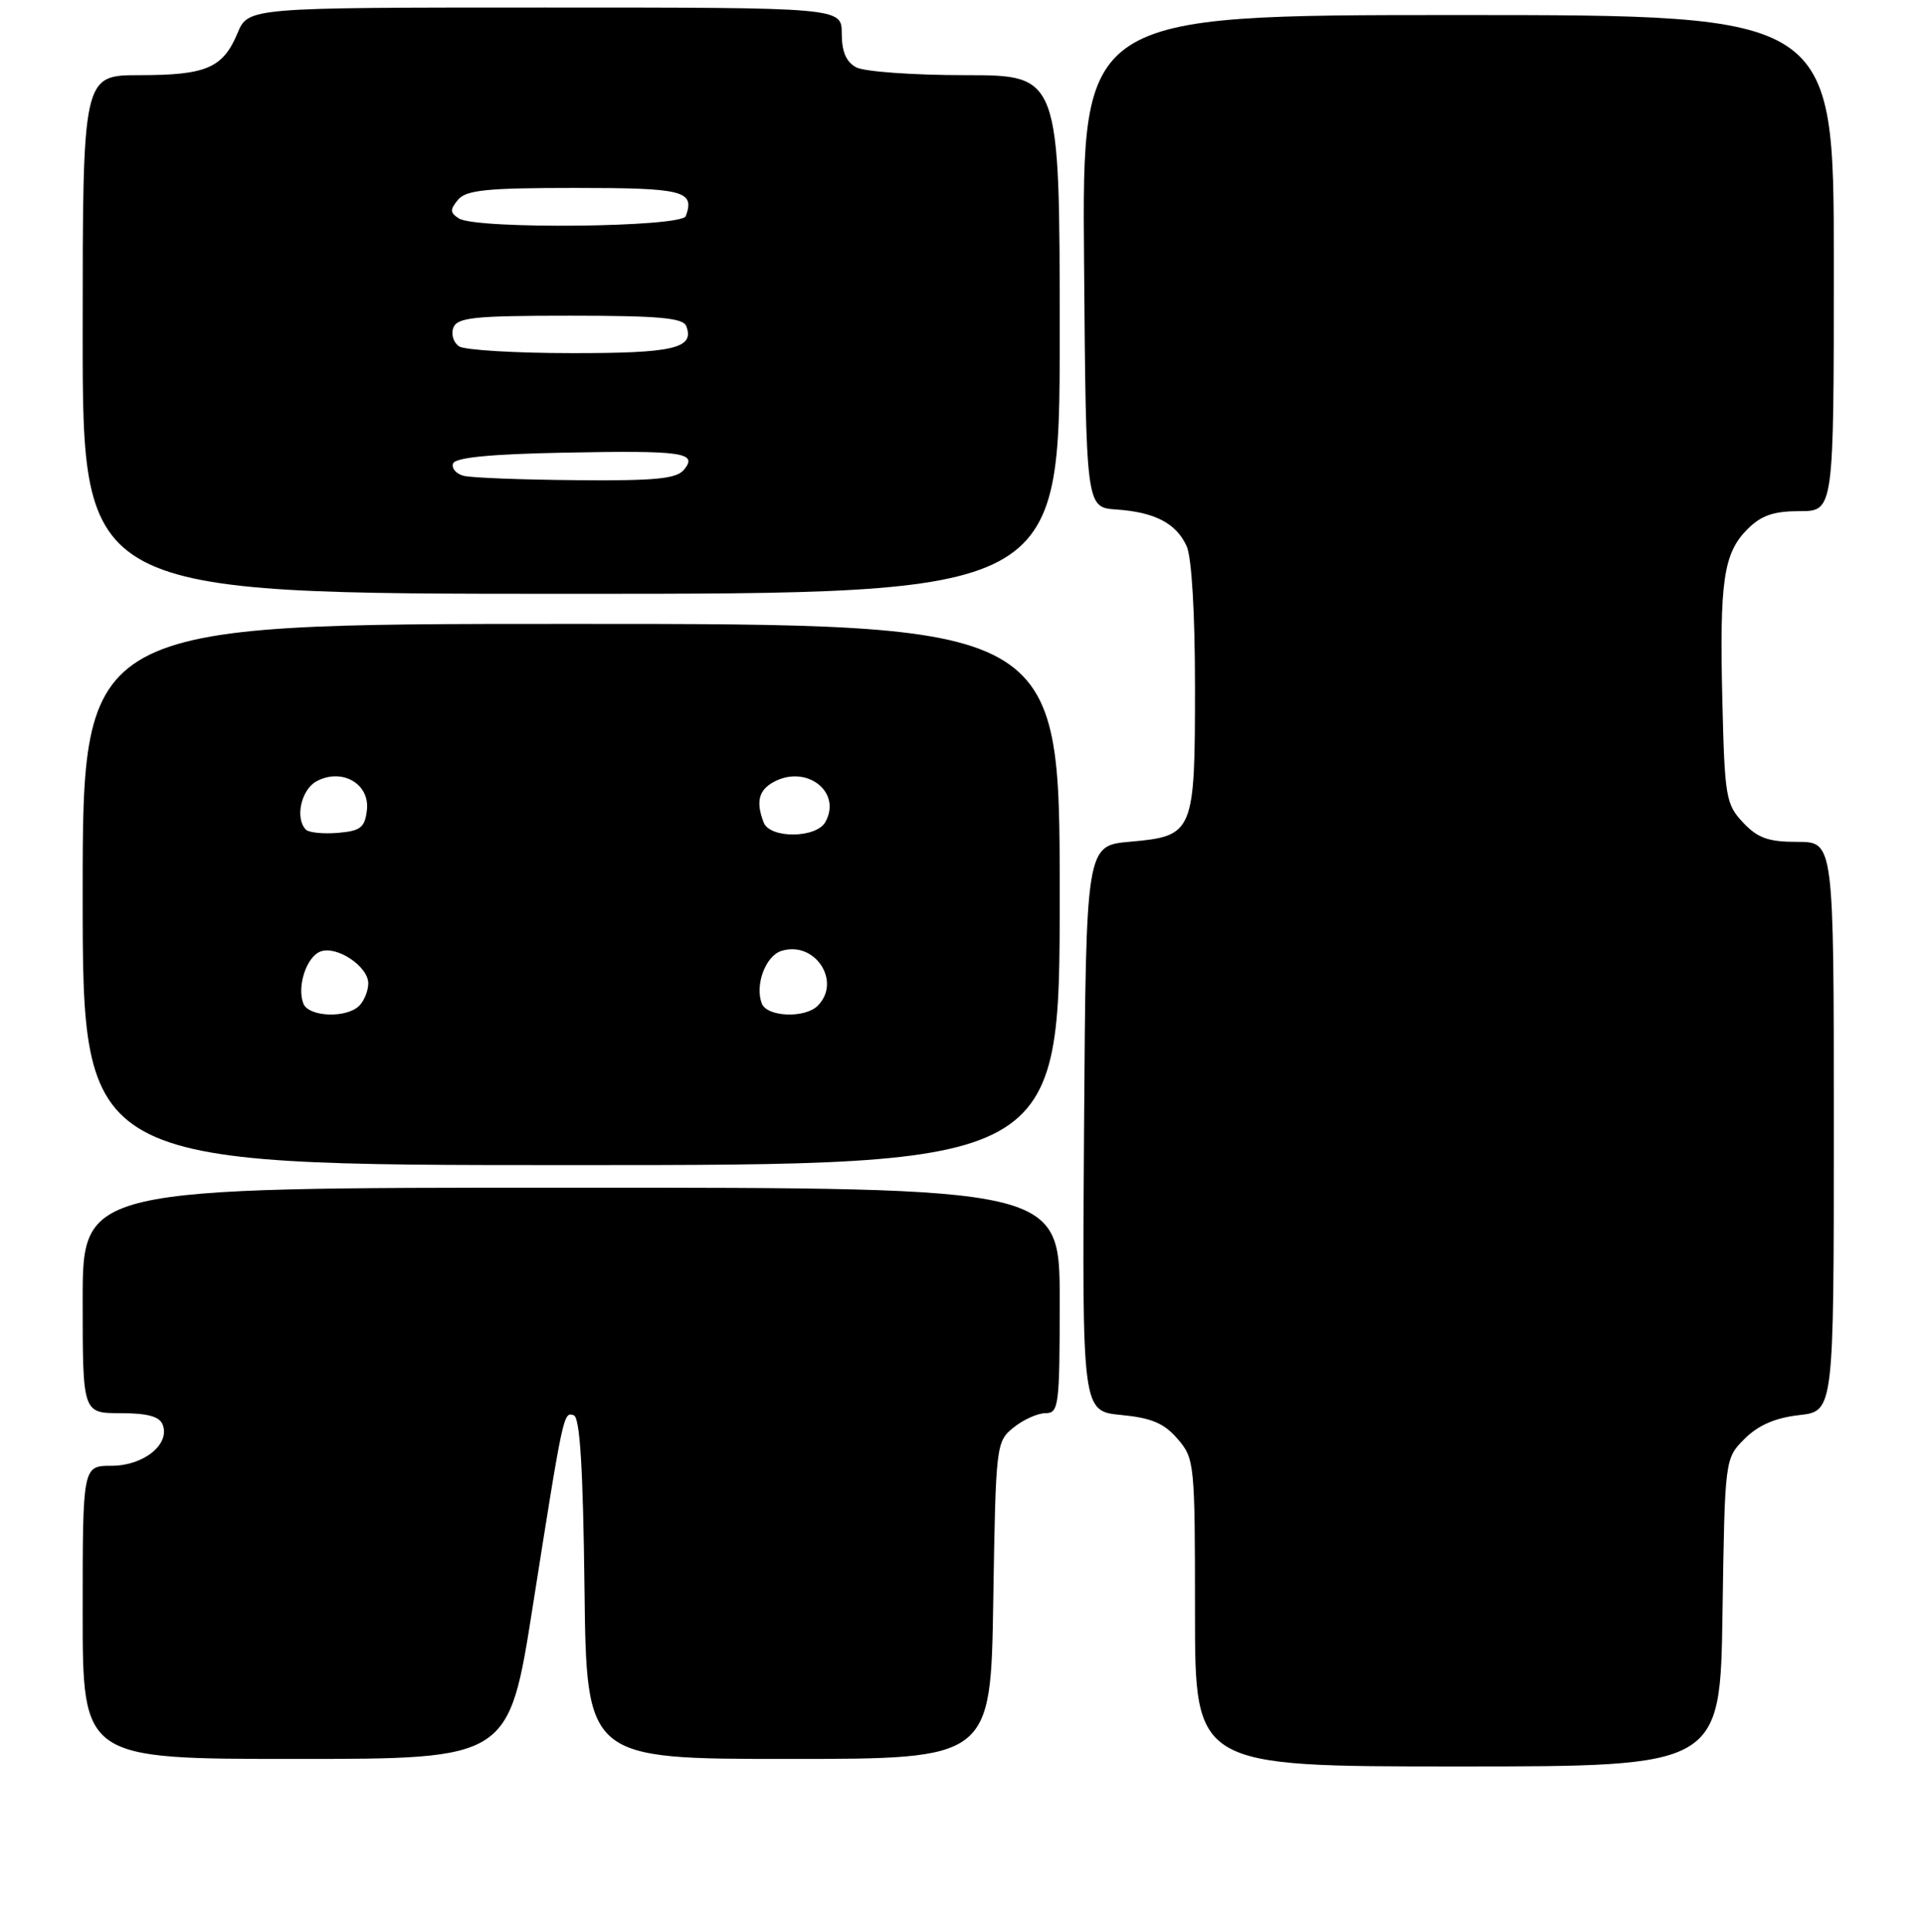 <?xml version="1.0" encoding="UTF-8" standalone="no"?>
<!DOCTYPE svg PUBLIC "-//W3C//DTD SVG 1.1//EN" "http://www.w3.org/Graphics/SVG/1.1/DTD/svg11.dtd" >
<svg xmlns="http://www.w3.org/2000/svg" xmlns:xlink="http://www.w3.org/1999/xlink" version="1.1" viewBox="0 0 256 257">
 <g >
 <path fill="currentColor"
d=" M 229.19 214.52 C 229.50 194.04 229.50 194.04 232.13 191.41 C 233.95 189.60 236.20 188.62 239.38 188.26 C 244.00 187.74 244.00 187.74 244.00 149.87 C 244.00 112.00 244.00 112.00 239.17 112.00 C 235.28 112.00 233.88 111.50 231.92 109.42 C 229.64 107.00 229.48 106.03 229.17 93.26 C 228.78 77.25 229.32 73.59 232.52 70.39 C 234.34 68.57 236.00 68.00 239.45 68.00 C 244.00 68.00 244.00 68.00 244.00 35.00 C 244.00 2.00 244.00 2.00 193.99 2.00 C 143.97 2.00 143.97 2.00 144.24 34.75 C 144.50 67.50 144.50 67.50 148.50 67.78 C 153.65 68.13 156.50 69.61 157.89 72.66 C 158.56 74.12 159.00 81.57 159.00 91.36 C 159.00 110.84 158.84 111.23 150.34 111.98 C 144.50 112.50 144.50 112.50 144.24 150.12 C 143.98 187.74 143.98 187.74 149.18 188.24 C 153.22 188.63 154.90 189.34 156.69 191.43 C 158.94 194.04 159.00 194.64 159.00 214.56 C 159.00 235.00 159.00 235.00 193.94 235.00 C 228.89 235.00 228.89 235.00 229.19 214.52 Z  M 70.88 213.75 C 74.96 187.87 74.97 187.82 76.34 188.28 C 77.16 188.55 77.58 195.25 77.77 211.33 C 78.04 234.00 78.04 234.00 104.93 234.00 C 131.83 234.00 131.83 234.00 132.16 212.91 C 132.49 192.14 132.54 191.79 134.86 189.91 C 136.16 188.86 138.07 188.00 139.11 188.00 C 140.88 188.00 141.00 187.04 141.00 173.00 C 141.00 158.00 141.00 158.00 76.00 158.00 C 11.00 158.00 11.00 158.00 11.00 173.00 C 11.00 188.00 11.00 188.00 16.03 188.00 C 19.64 188.00 21.23 188.44 21.65 189.54 C 22.65 192.15 19.10 195.00 14.85 195.00 C 11.00 195.00 11.00 195.00 11.00 214.50 C 11.00 234.00 11.00 234.00 39.35 234.00 C 67.70 234.00 67.70 234.00 70.88 213.75 Z  M 141.00 119.00 C 141.00 83.00 141.00 83.00 76.00 83.00 C 11.00 83.00 11.00 83.00 11.00 119.00 C 11.00 155.00 11.00 155.00 76.00 155.00 C 141.00 155.00 141.00 155.00 141.00 119.00 Z  M 141.00 44.50 C 141.00 10.00 141.00 10.00 128.43 10.00 C 121.52 10.00 115.00 9.53 113.93 8.96 C 112.59 8.25 112.00 6.87 112.00 4.46 C 112.00 1.00 112.00 1.00 72.51 1.00 C 33.03 1.00 33.03 1.00 31.60 4.42 C 29.66 9.05 27.44 10.00 18.57 10.00 C 11.00 10.00 11.00 10.00 11.00 44.50 C 11.00 79.00 11.00 79.00 76.00 79.00 C 141.00 79.00 141.00 79.00 141.00 44.50 Z  M 40.36 133.50 C 39.49 131.22 40.78 127.30 42.63 126.59 C 44.79 125.76 49.00 128.56 49.00 130.82 C 49.00 131.80 48.46 133.14 47.80 133.80 C 46.10 135.50 41.05 135.30 40.36 133.50 Z  M 101.36 133.50 C 100.42 131.04 101.86 127.18 103.96 126.51 C 108.41 125.10 112.03 130.57 108.80 133.80 C 107.10 135.50 102.05 135.30 101.36 133.50 Z  M 40.71 110.38 C 39.22 108.89 40.06 105.04 42.13 103.93 C 45.49 102.13 49.22 104.26 48.82 107.76 C 48.55 110.10 47.99 110.54 44.96 110.80 C 43.02 110.96 41.11 110.77 40.71 110.38 Z  M 101.61 109.42 C 100.55 106.66 100.94 105.10 102.98 104.01 C 107.33 101.68 112.05 105.37 109.82 109.36 C 108.60 111.54 102.44 111.58 101.61 109.42 Z  M 61.69 63.30 C 60.70 63.04 60.06 62.31 60.28 61.67 C 60.54 60.87 65.20 60.41 75.04 60.22 C 90.94 59.91 92.91 60.20 90.99 62.51 C 90.00 63.70 87.13 63.98 76.63 63.88 C 69.41 63.82 62.69 63.56 61.69 63.30 Z  M 61.10 46.09 C 60.34 45.60 59.99 44.48 60.32 43.60 C 60.85 42.23 63.10 42.00 75.86 42.00 C 87.62 42.00 90.90 42.29 91.31 43.38 C 92.45 46.34 89.66 47.00 76.05 46.98 C 68.60 46.98 61.87 46.57 61.10 46.09 Z  M 61.06 29.06 C 59.87 28.31 59.85 27.88 60.94 26.58 C 62.02 25.28 64.75 25.00 76.54 25.00 C 90.97 25.00 92.48 25.38 91.25 28.75 C 90.69 30.25 63.39 30.53 61.06 29.06 Z "/>
</g>
</svg>